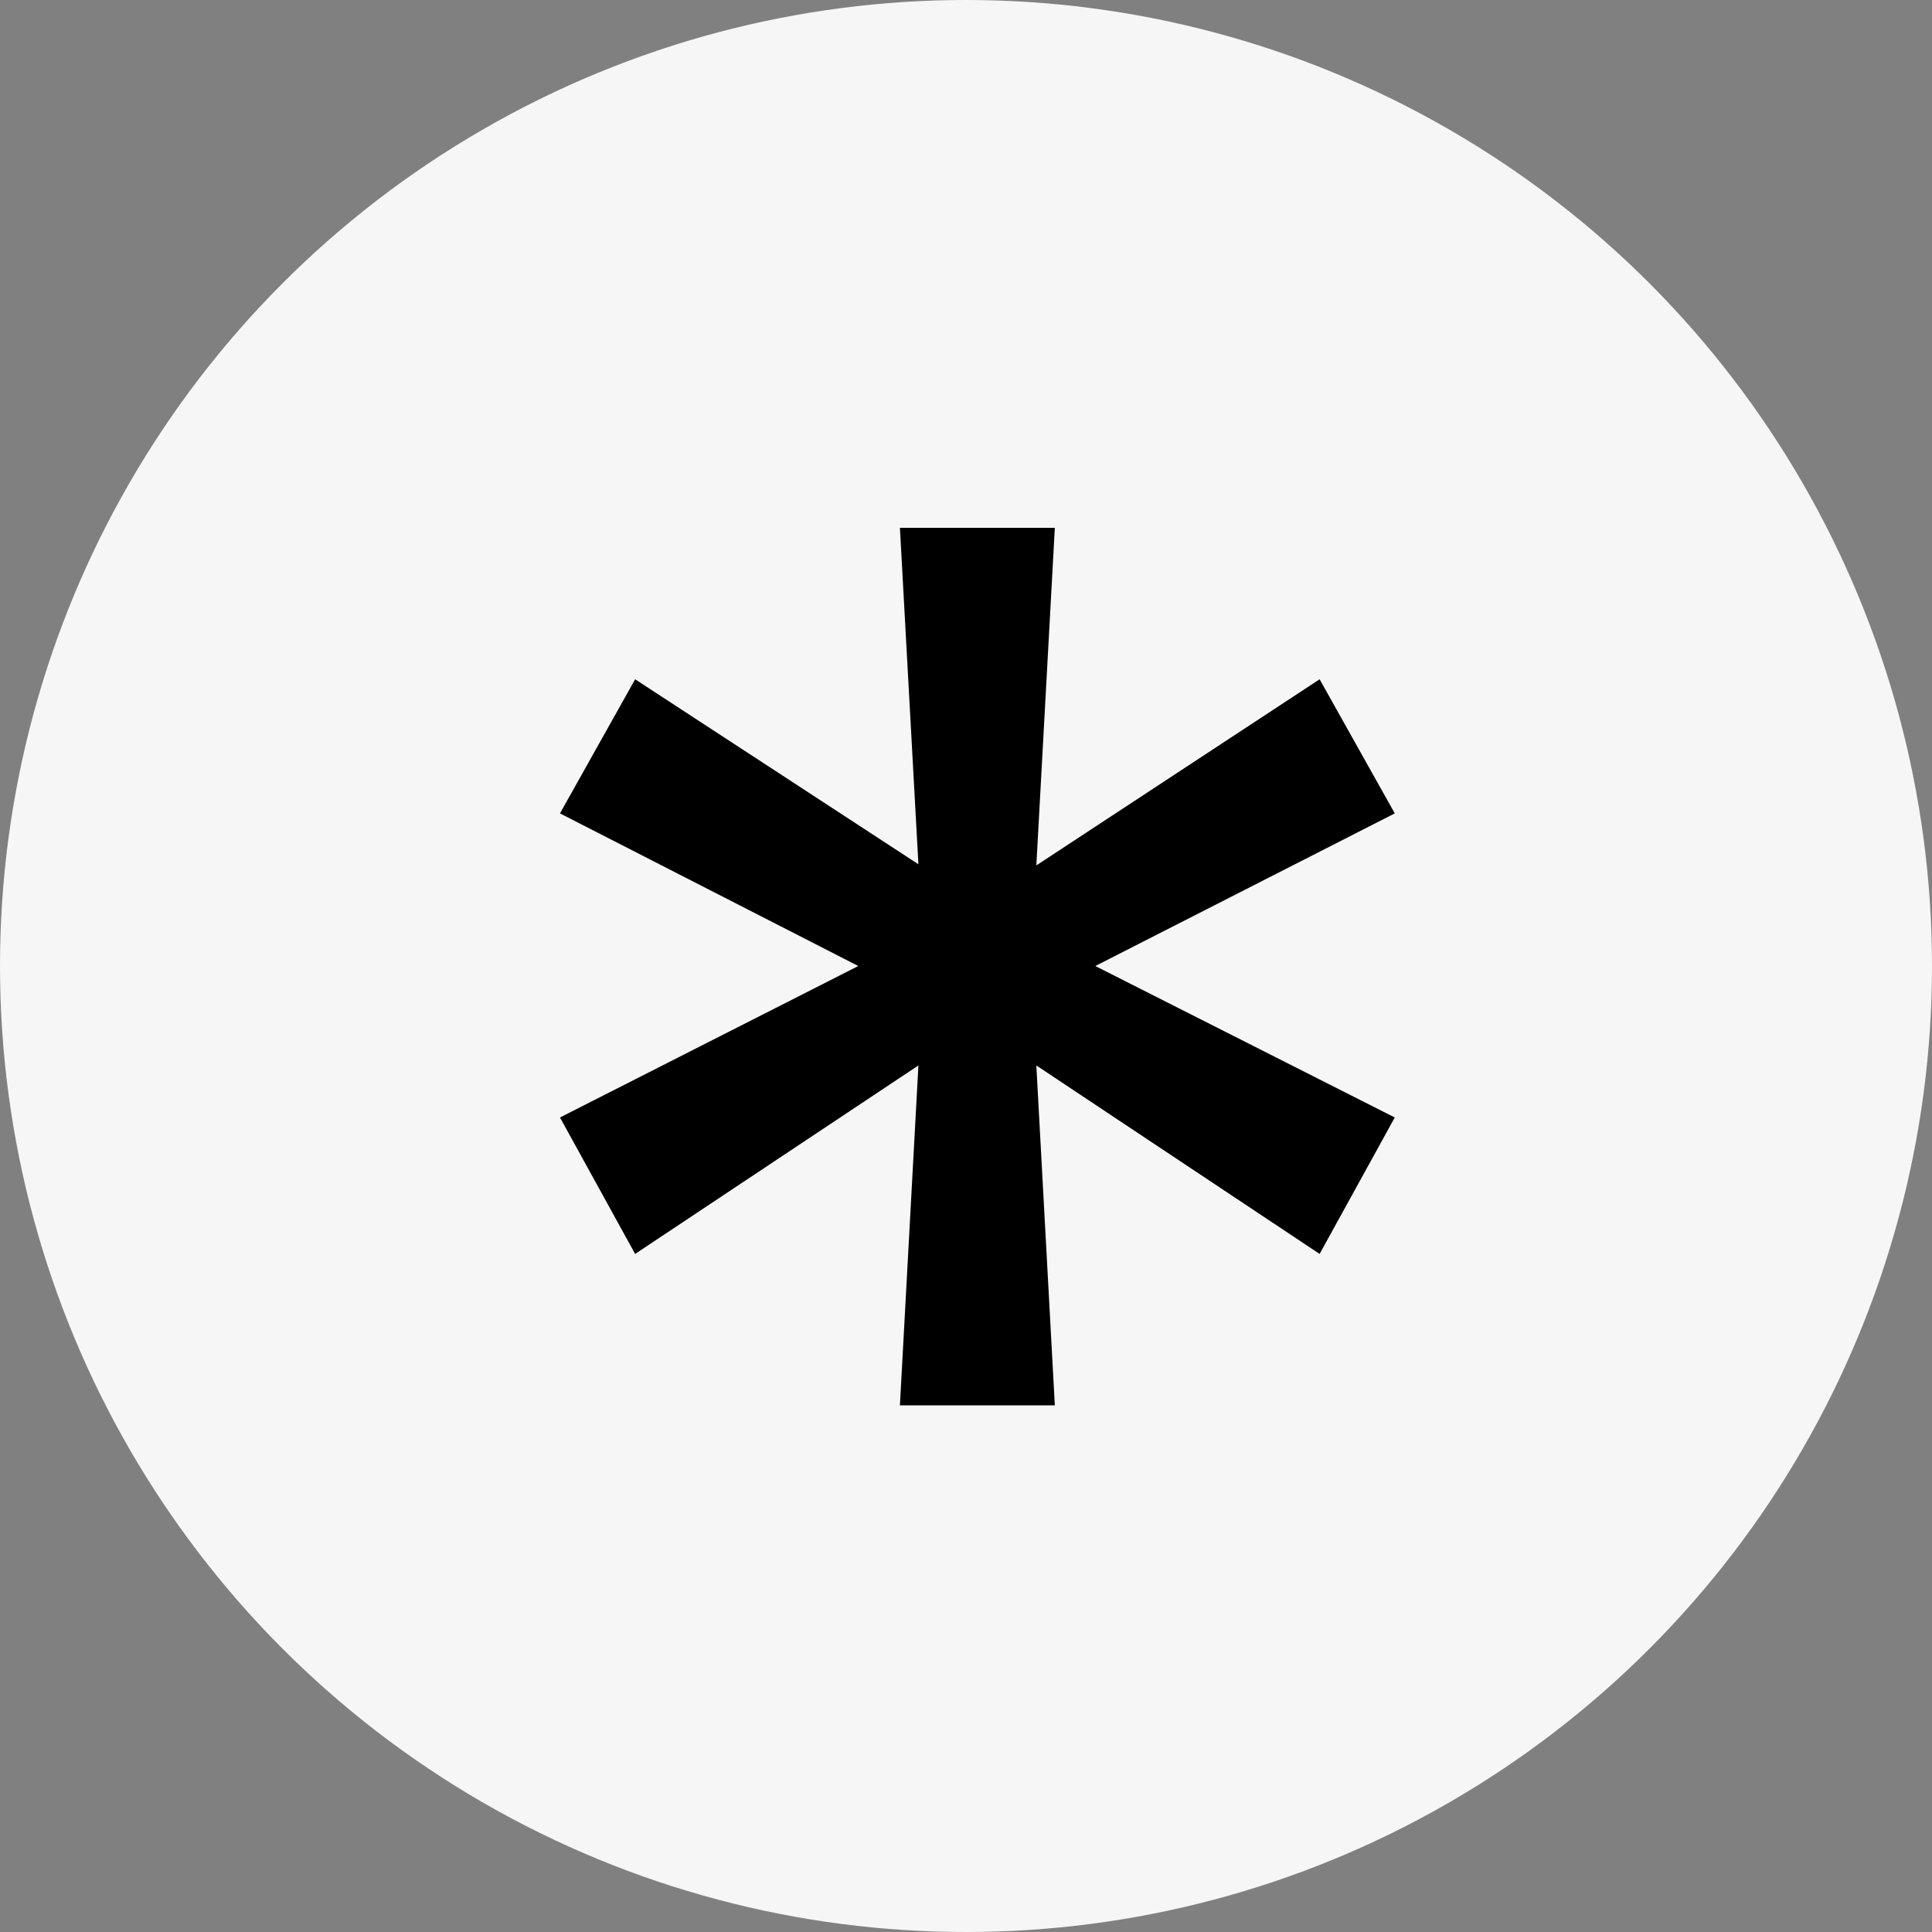<svg width="101" height="101" viewBox="0 0 101 101" fill="none" xmlns="http://www.w3.org/2000/svg">
<rect x="0" y="0" width="101" height="101" fill="#808080" stroke="none"/>
<circle cx="50.5" cy="50.5" r="50.5" transform="rotate(-180 50.5 50.5)" fill="#F6F6F6"/>
<path d="M33.203 35.511L48.012 45.182L47.045 27.593L55.144 27.593L54.177 45.242L68.986 35.511L72.915 42.522L57.26 50.501L72.915 58.419L68.986 65.552L54.177 55.699L55.144 73.47L47.045 73.47L48.012 55.699L33.203 65.552L29.274 58.419L44.869 50.501L29.274 42.522L33.203 35.511Z" fill="black"/>
</svg>
